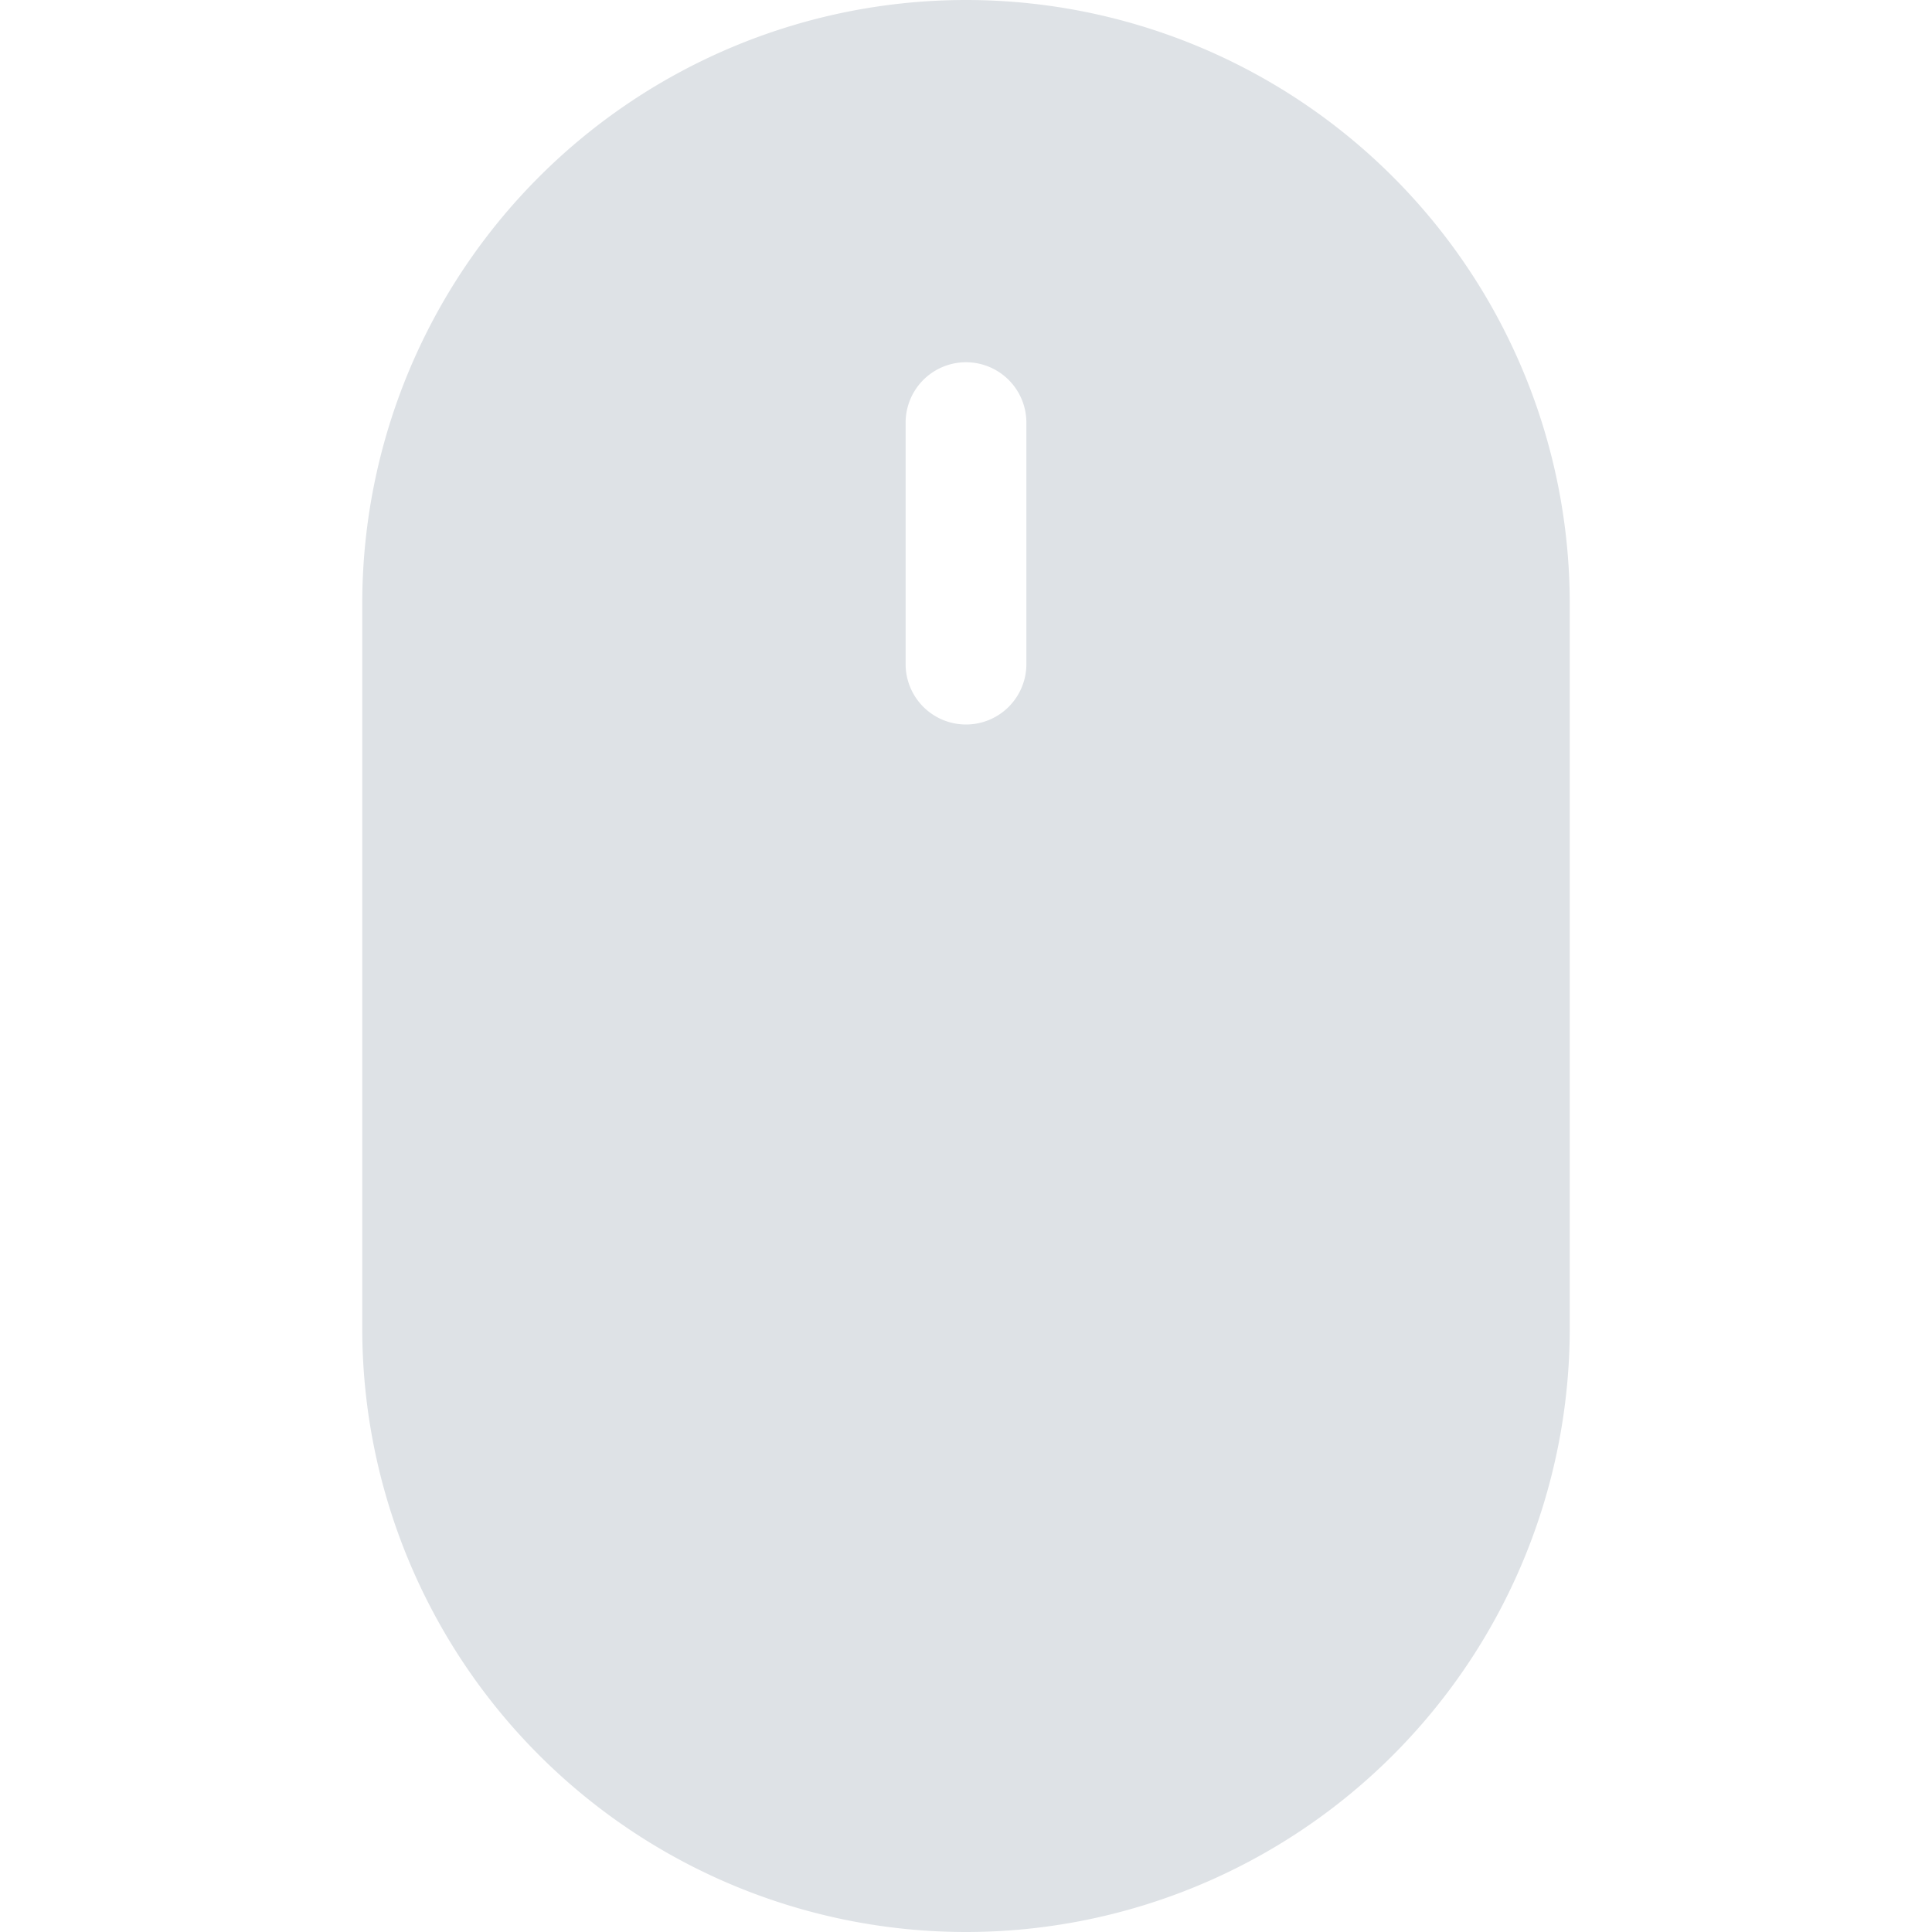 <svg xmlns="http://www.w3.org/2000/svg" width="16" height="16" fill="#dee2e6" class="bi bi-mouse-fill" viewBox="0 0 16 16">
  <path d="M3 5a5 5 0 0 1 10 0v6a5 5 0 0 1-10 0zm5.5-1.5a.5.5 0 0 0-1 0v2a.5.5 0 0 0 1 0z"/>
</svg>